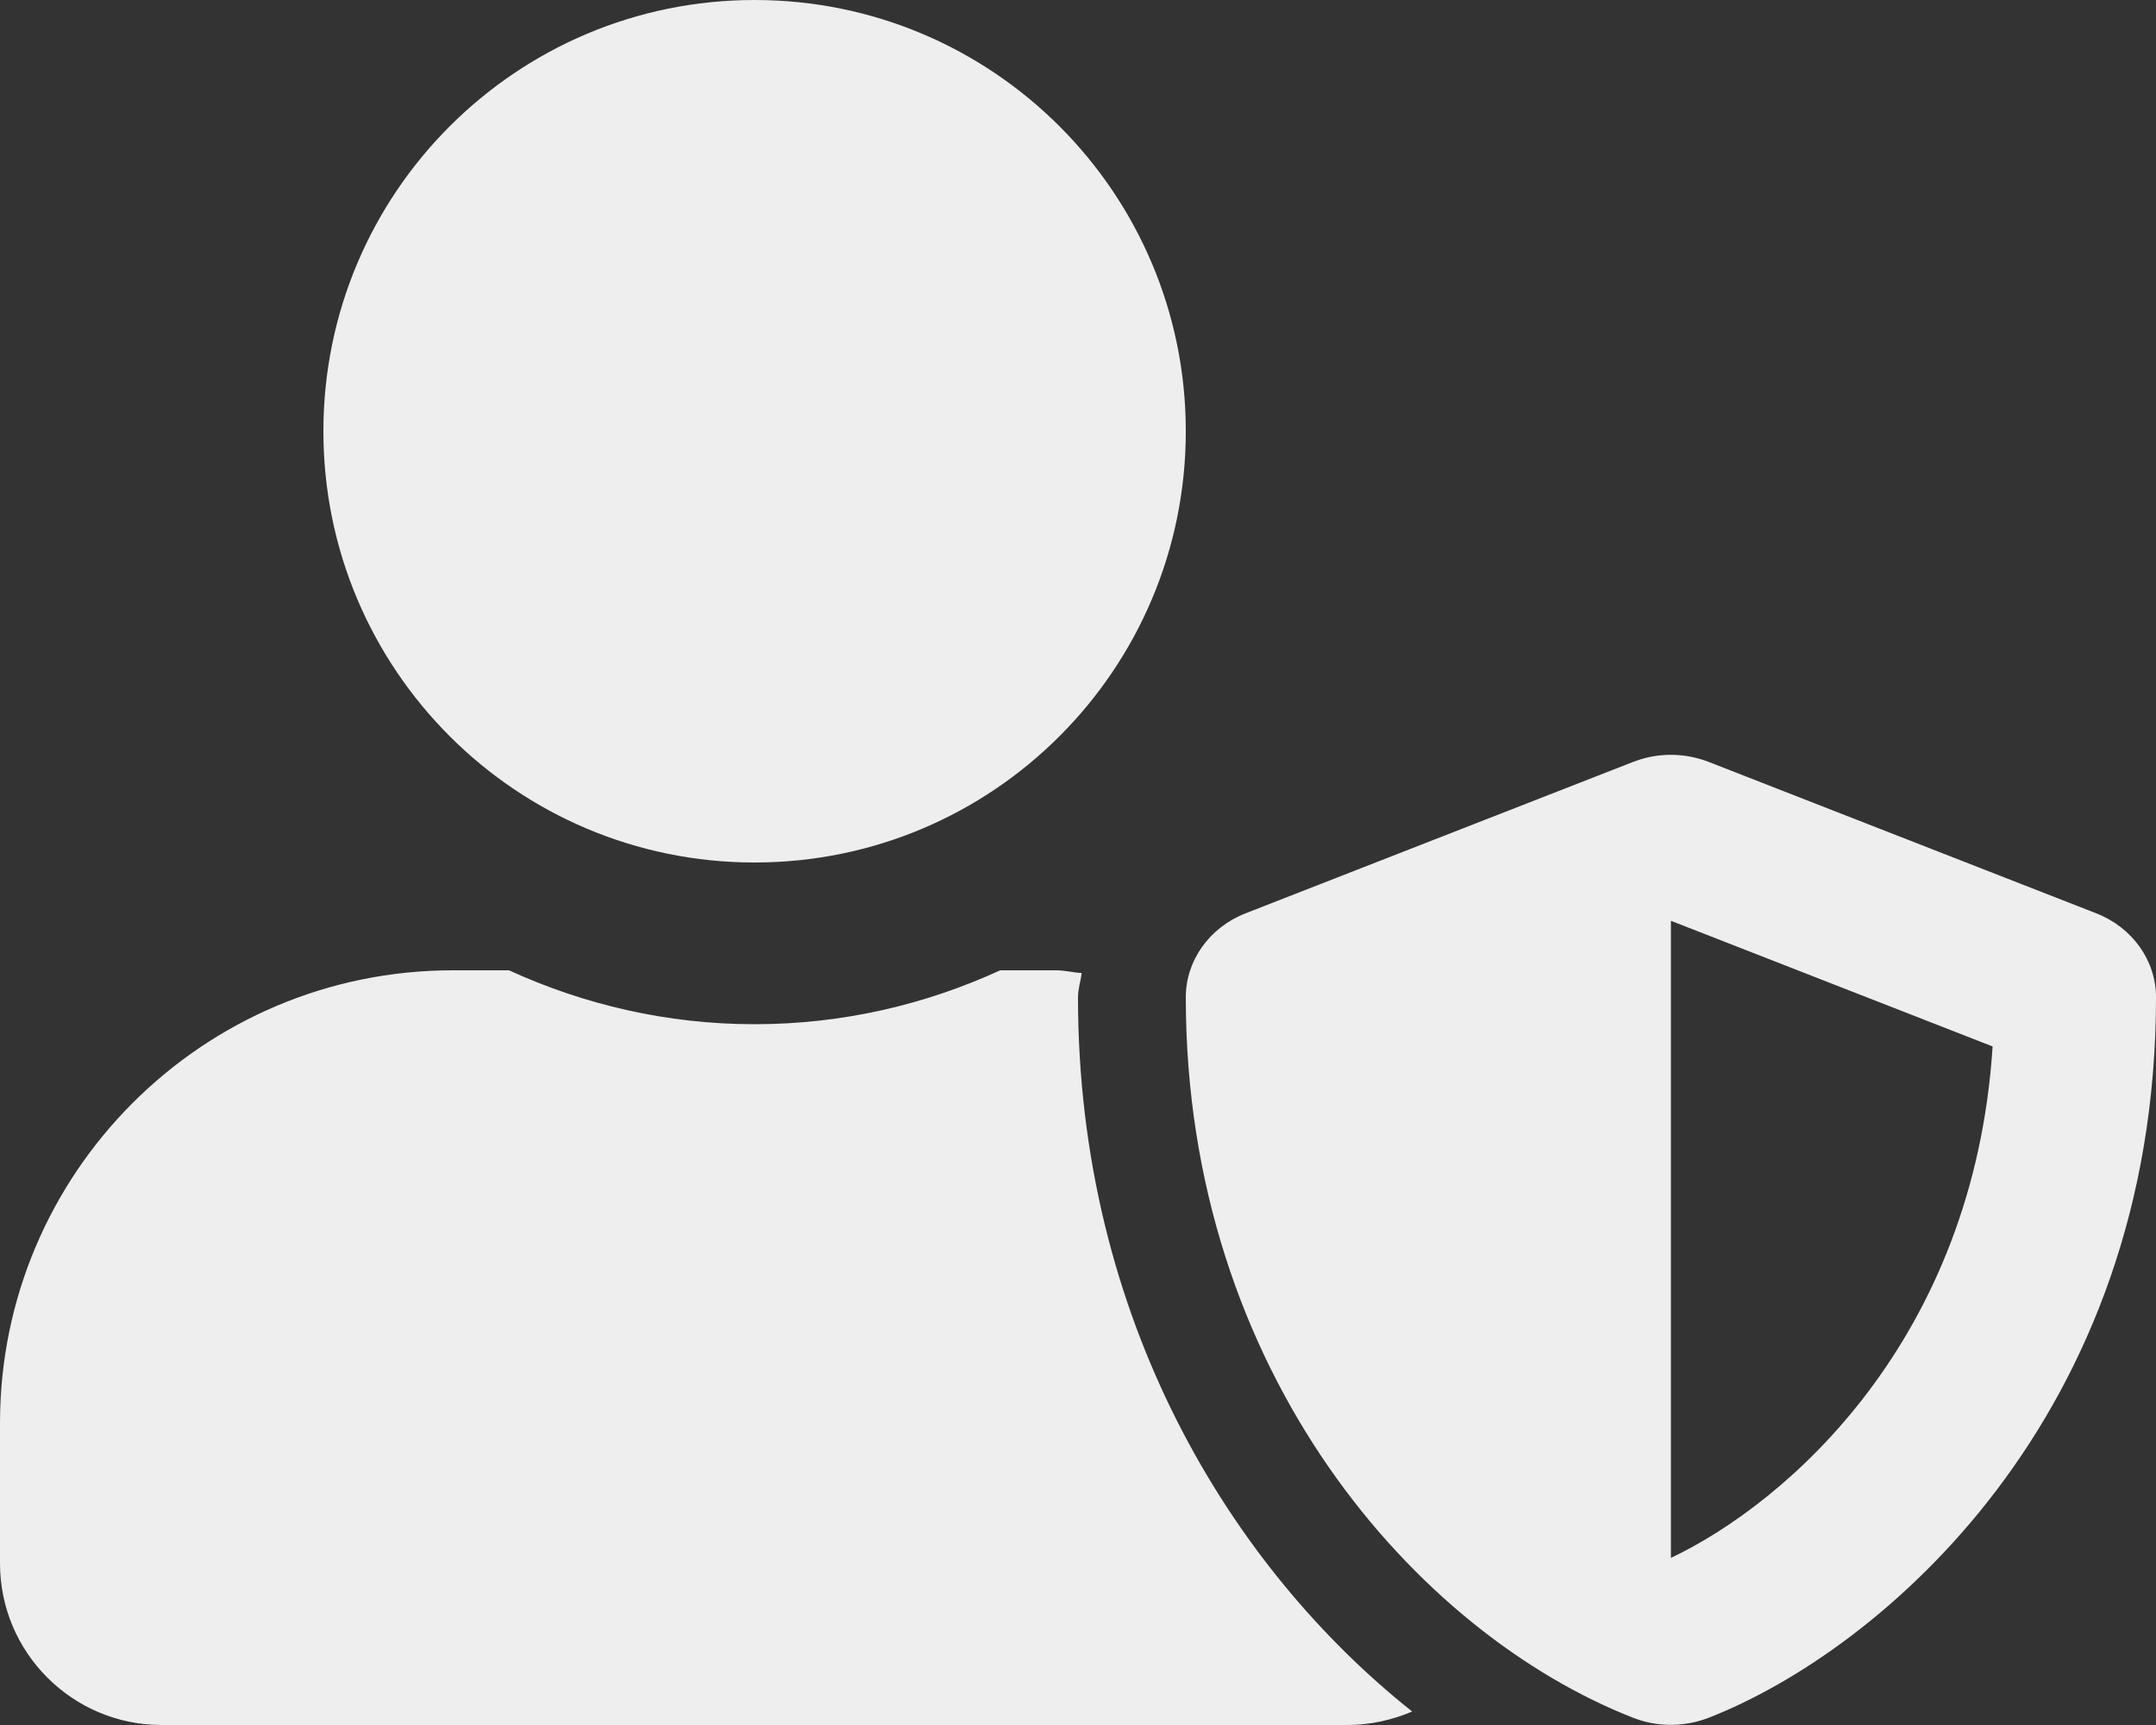 <?xml version="1.0" encoding="utf-8"?>
<!-- Generator: Adobe Illustrator 27.4.1, SVG Export Plug-In . SVG Version: 6.00 Build 0)  -->
<!DOCTYPE svg PUBLIC "-//W3C//DTD SVG 1.1//EN" "http://www.w3.org/Graphics/SVG/1.1/DTD/svg11.dtd">
<svg version="1.1" id="Capa_1" xmlns:x="http://ns.adobe.com/Extensibility/1.0/" xmlns:i="http://ns.adobe.com/AdobeIllustrator/10.0/" xmlns:graph="http://ns.adobe.com/Graphs/1.0/"
	 xmlns="http://www.w3.org/2000/svg" xmlns:xlink="http://www.w3.org/1999/xlink" x="0px" y="0px" viewBox="0 0 640 512"
	 style="enable-background:new 0 0 640 512;" xml:space="preserve">
<rect x="0" y="0" width="640" height="512" fill="#333333" stroke="none"/>
<style type="text/css">
	.st0{fill:#EEEEEE;}
</style>
<path class="st0" d="M622.3,271.1l-115.2-45c-4.1-1.6-12.6-3.7-22.2,0l-115.2,45c-10.7,4.2-17.7,14-17.7,24.9
	c0,111.6,68.7,188.8,132.9,213.9c9.6,3.7,18,1.6,22.2,0C558.4,489.9,640,420.5,640,296C640,285.1,633,275.3,622.3,271.1L622.3,271.1
	z M496,462.4V273.3l95.5,37.3C585.9,397.7,530.6,446,496,462.4z M224,256c70.7,0,128-57.3,128-128S294.7,0,224,0S96,57.3,96,128
	S153.3,256,224,256z M320,296c0-2.5,0.8-4.8,1.1-7.2c-2.5-0.1-4.9-0.8-7.5-0.8h-16.7c-22.2,10.2-46.9,16-72.9,16s-50.6-5.8-72.9-16
	h-16.7C60.2,288,0,348.2,0,422.4V464c0,26.5,21.5,48,48,48h352c6.8,0,13.3-1.5,19.2-4C365.2,465.1,320,391.3,320,296L320,296z"/>
</svg>
